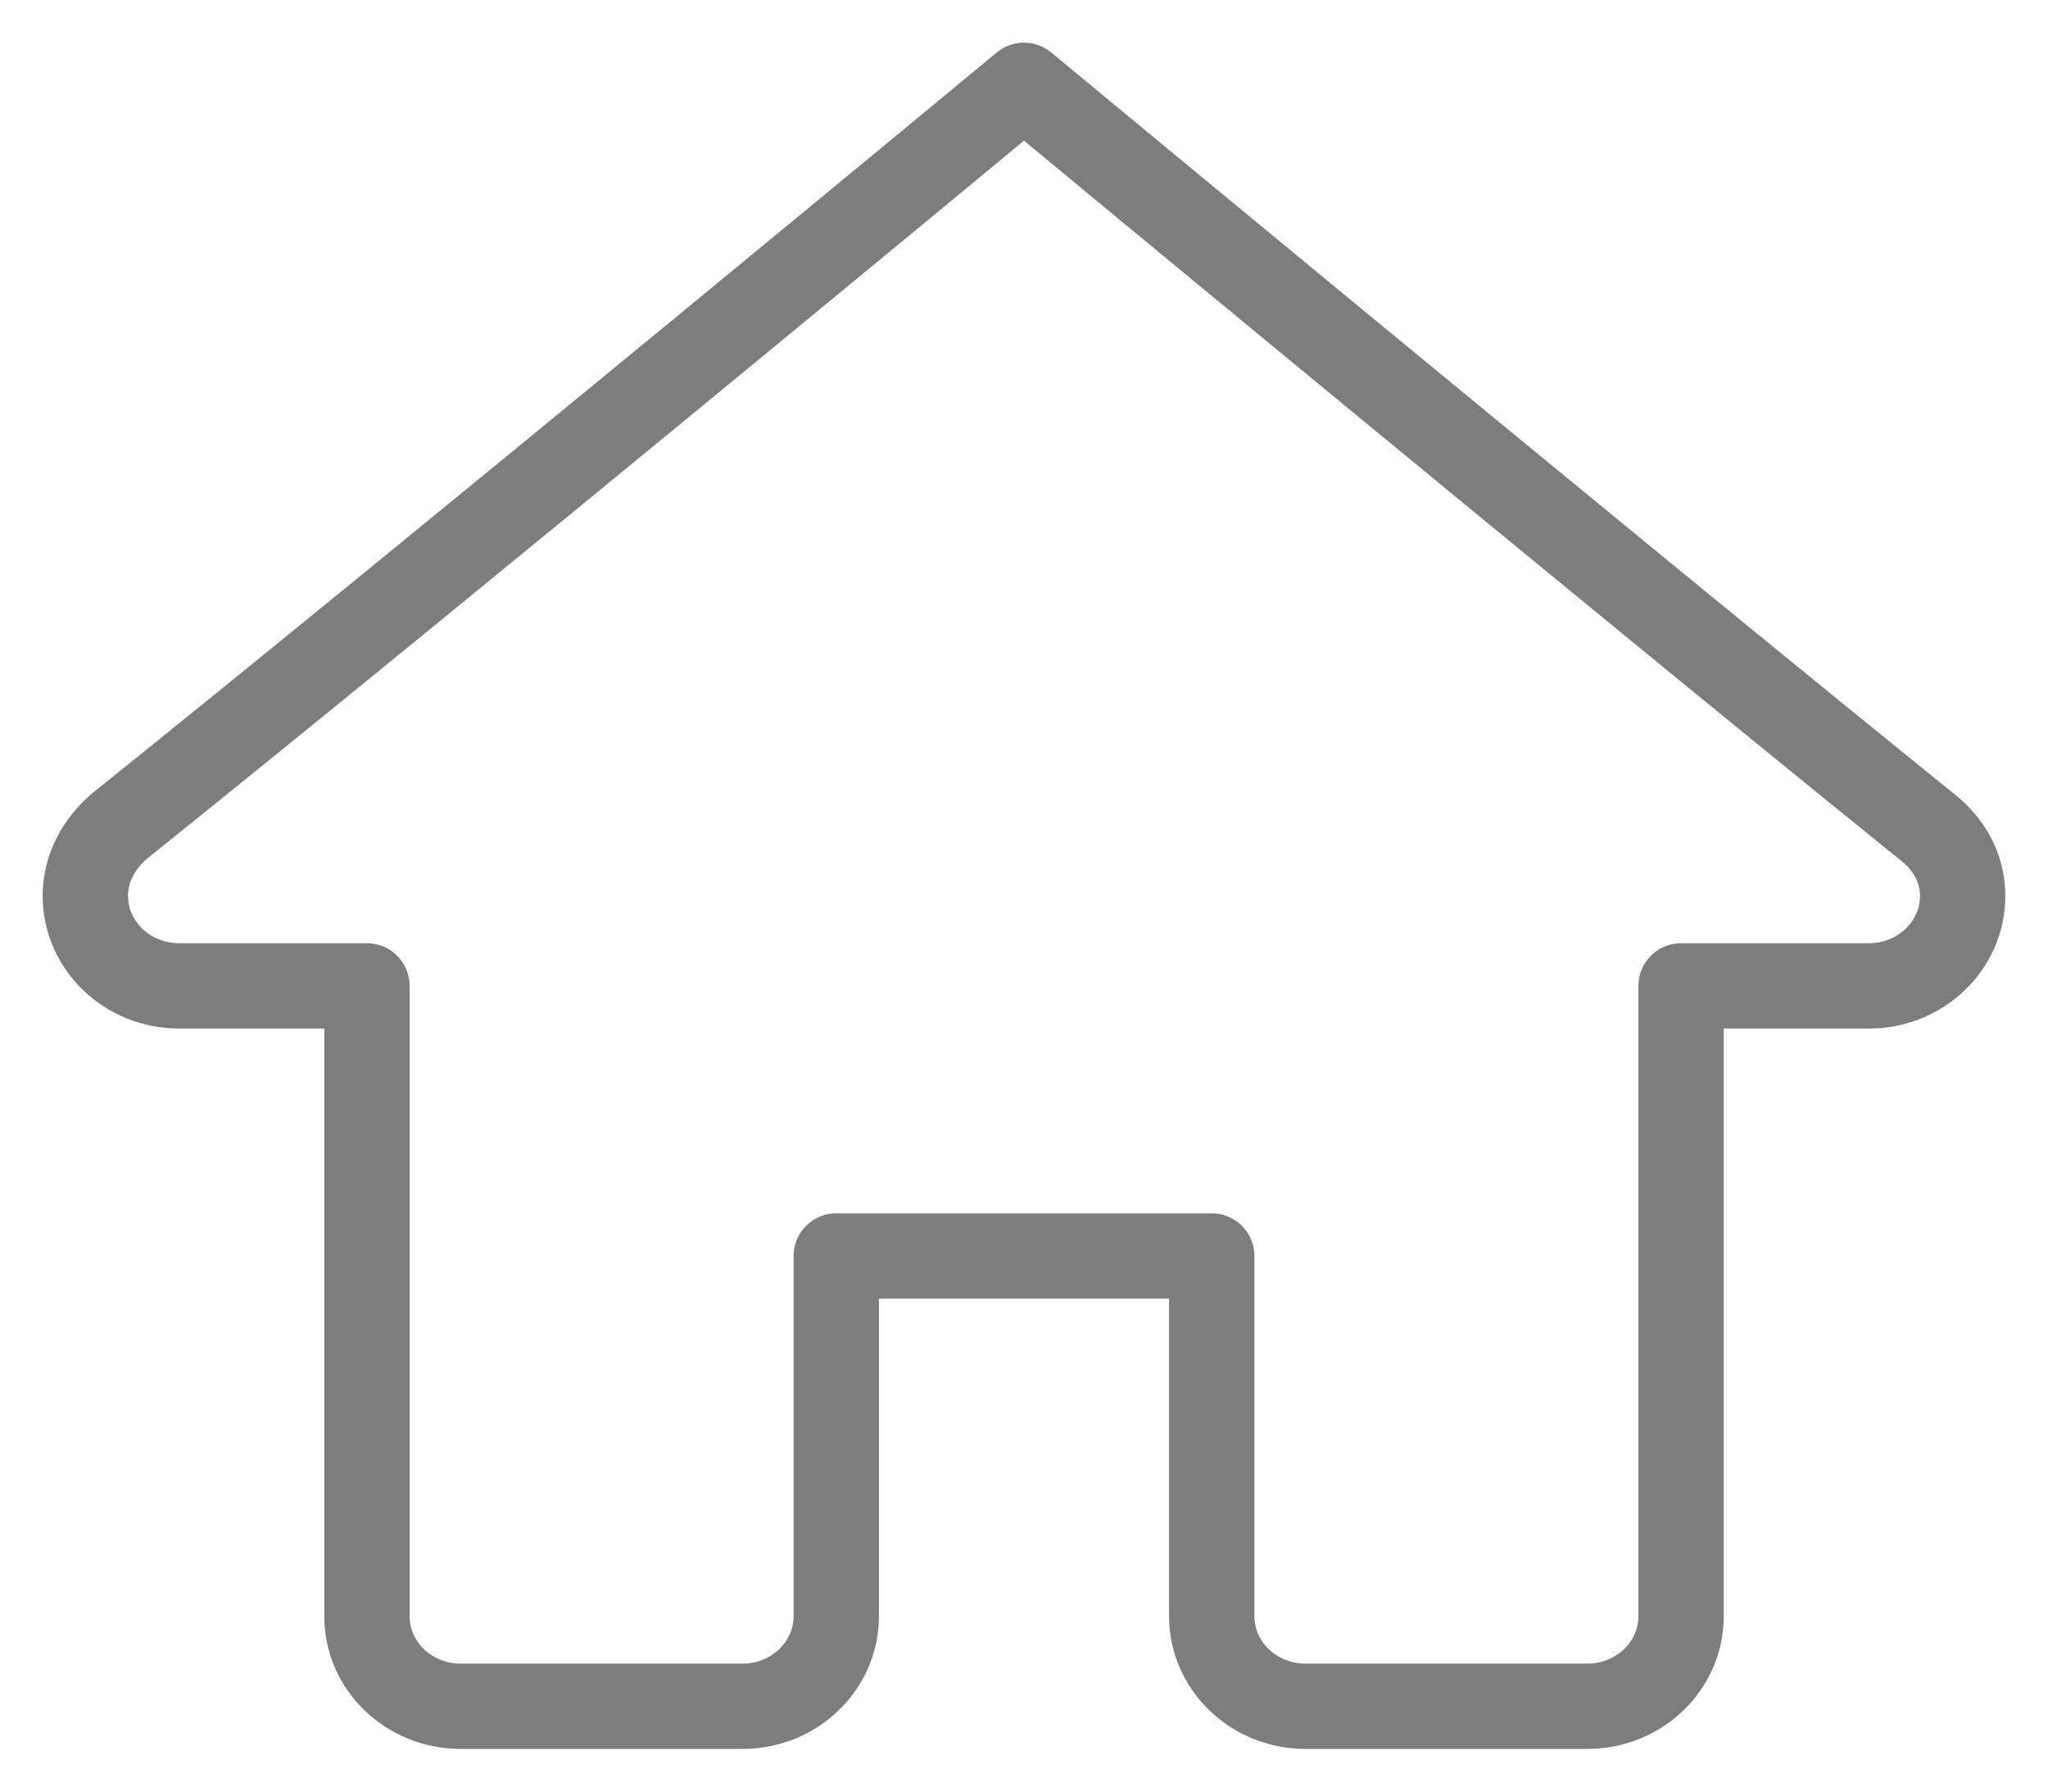 <svg width="24" height="21" viewBox="0 0 24 21" fill="none" xmlns="http://www.w3.org/2000/svg">
<path id="Vector" d="M12 1C12 1 5.195 6.637 1.393 9.689C1.169 9.884 1 10.166 1 10.5C1 11.084 1.492 11.556 2.1 11.556H4.3V18.944C4.3 19.528 4.792 20 5.4 20H8.7C9.308 20 9.8 19.527 9.8 18.944V14.722H14.2V18.944C14.2 19.527 14.692 20 15.3 20H18.6C19.208 20 19.7 19.528 19.7 18.944V11.556H21.9C22.508 11.556 23 11.084 23 10.5C23 10.166 22.831 9.884 22.579 9.689C18.802 6.637 12 1 12 1Z" stroke="#7D7D7D" stroke-linecap="round" stroke-linejoin="round"/>
</svg>
